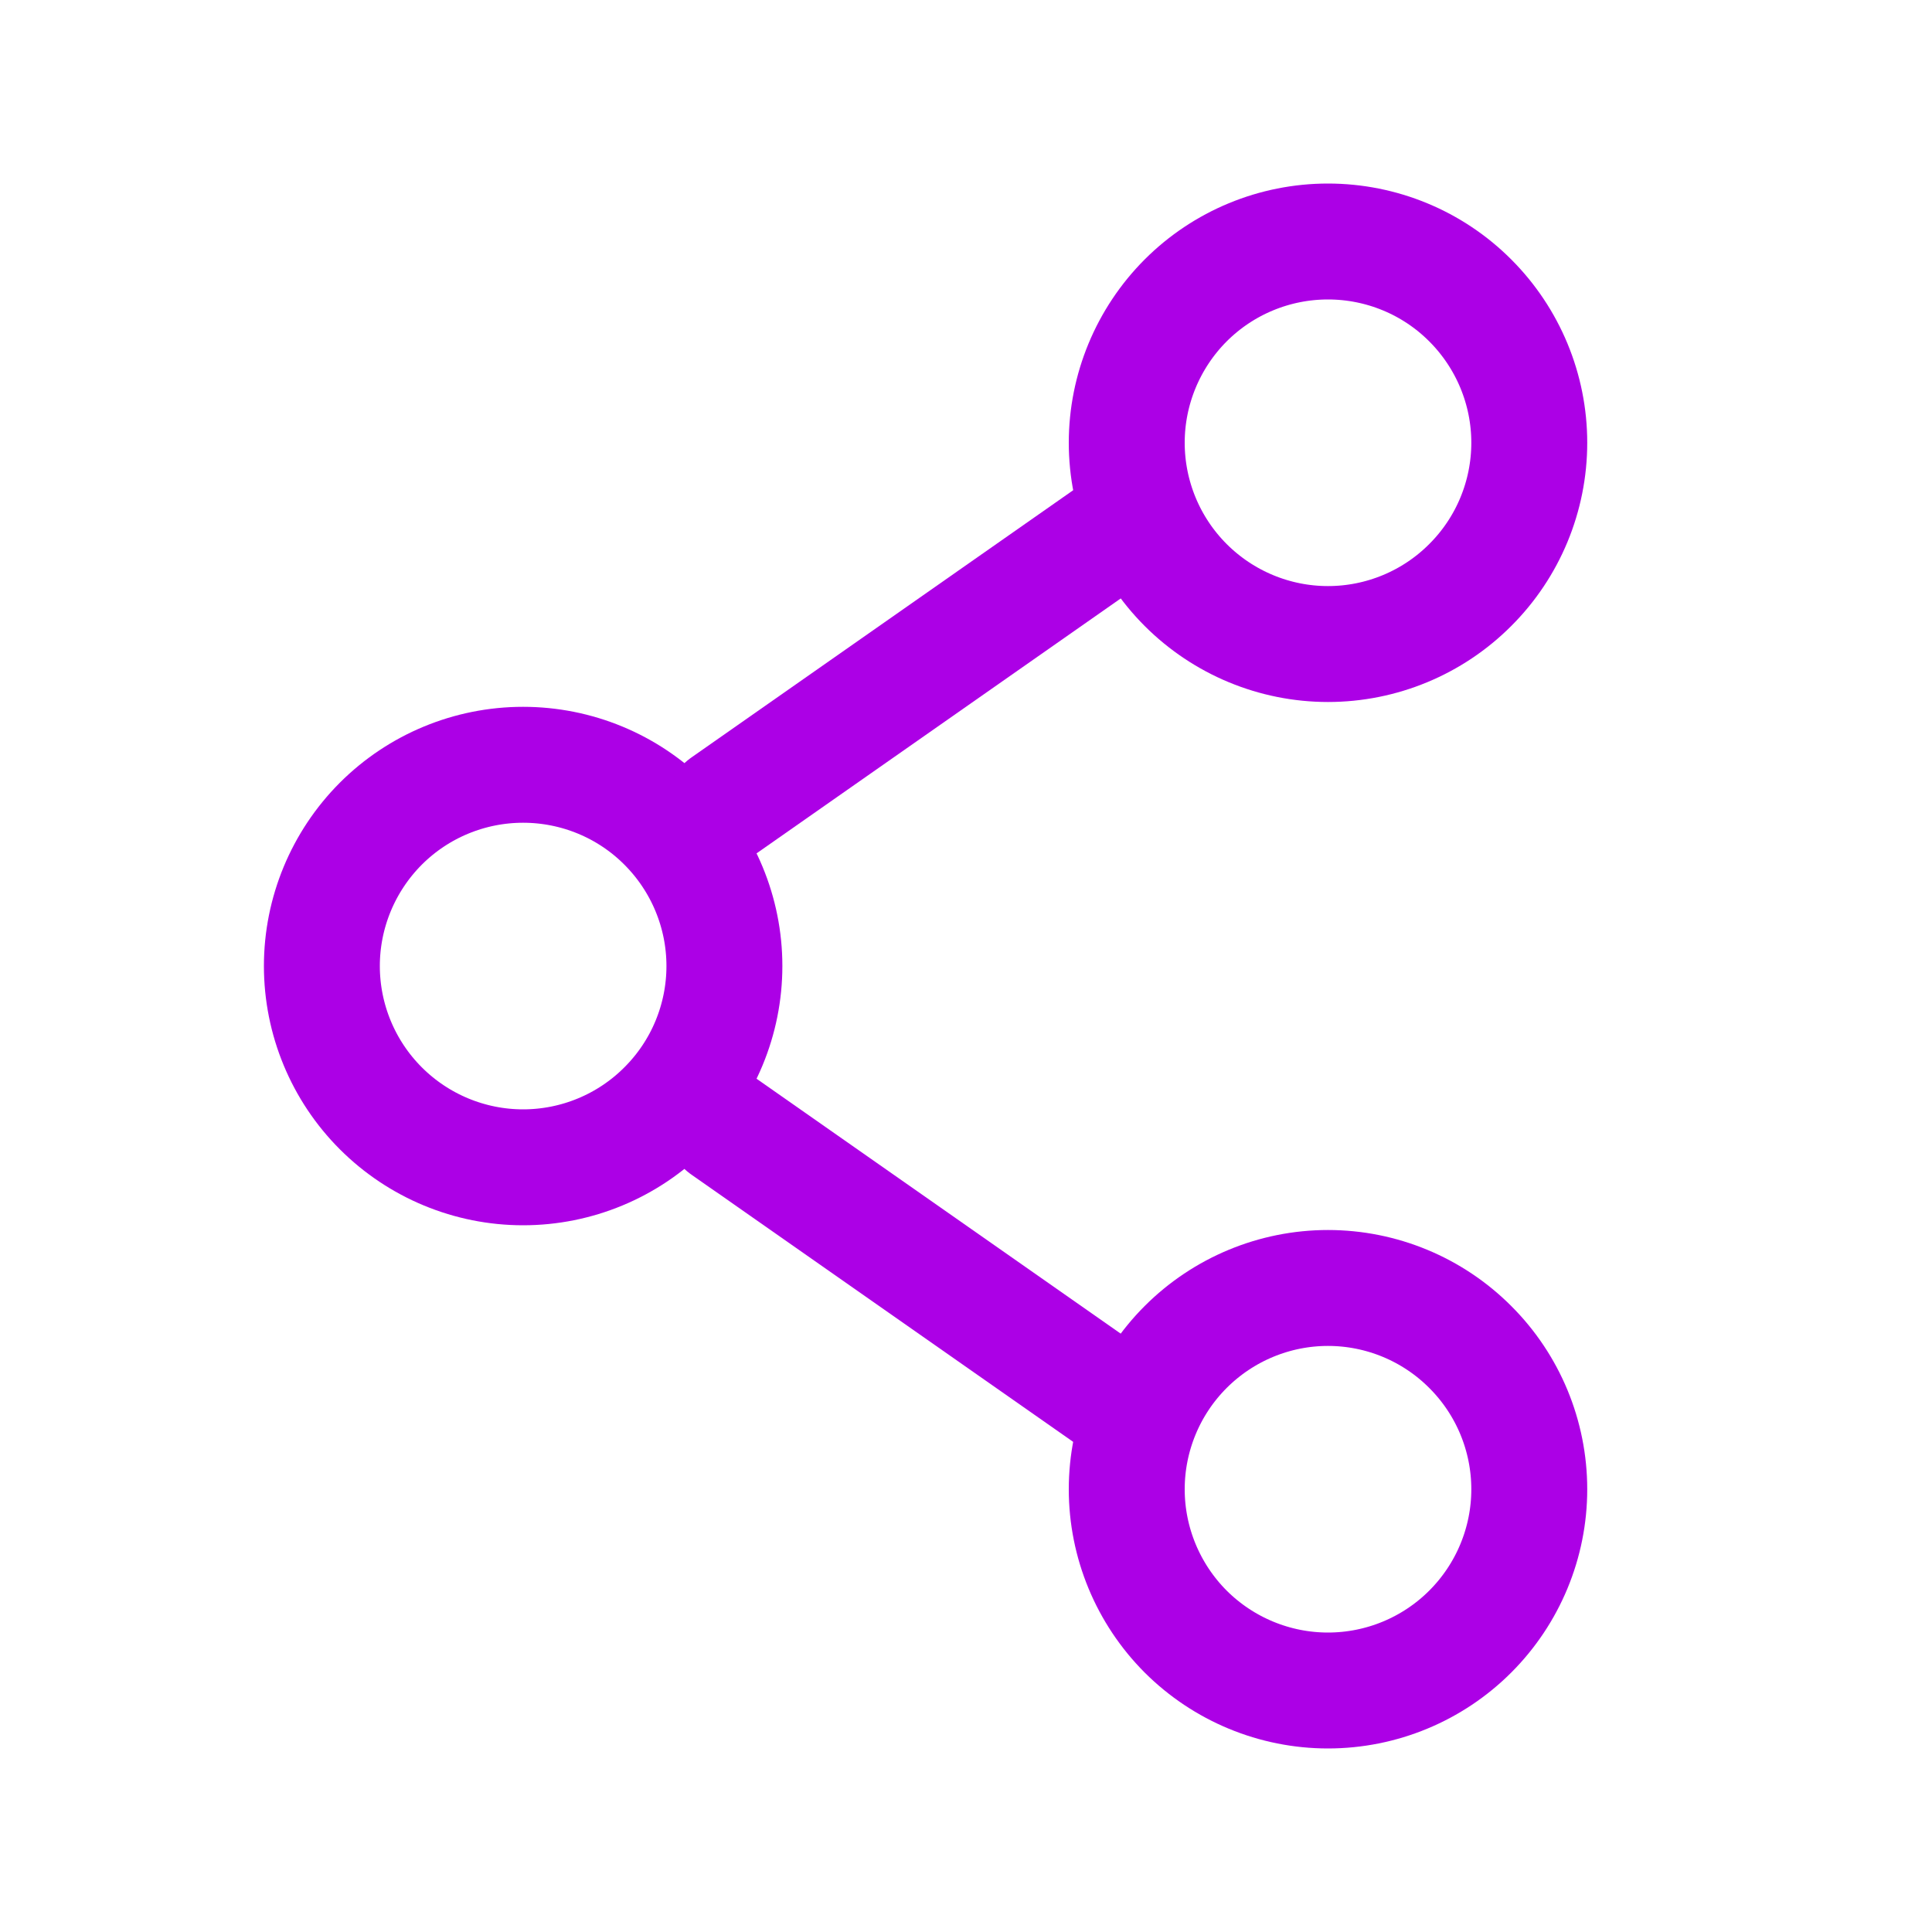 <svg width="20" height="20" viewBox="0 0 20 20" fill="none" xmlns="http://www.w3.org/2000/svg">
<path d="M7.499 10C7.499 10.553 7.279 11.083 6.888 11.473C6.498 11.864 5.968 12.084 5.415 12.084C4.863 12.084 4.333 11.864 3.942 11.473C3.552 11.083 3.332 10.553 3.332 10C3.332 9.448 3.552 8.918 3.942 8.527C4.333 8.136 4.863 7.917 5.415 7.917C5.968 7.917 6.498 8.136 6.888 8.527C7.279 8.918 7.499 9.448 7.499 10Z" stroke="#AC00E6" stroke-width="1.2"/>
<path d="M11.667 5.417L7.5 8.334M11.667 14.584L7.5 11.667" stroke="#AC00E6" stroke-width="1.2" stroke-linecap="round"/>
<path d="M15.831 15.417C15.831 15.969 15.611 16.499 15.22 16.89C14.83 17.28 14.3 17.5 13.747 17.5C13.195 17.5 12.665 17.28 12.274 16.89C11.884 16.499 11.664 15.969 11.664 15.417C11.664 14.864 11.884 14.334 12.274 13.944C12.665 13.553 13.195 13.333 13.747 13.333C14.3 13.333 14.83 13.553 15.22 13.944C15.611 14.334 15.831 14.864 15.831 15.417ZM15.831 4.583C15.831 5.136 15.611 5.666 15.22 6.056C14.83 6.447 14.3 6.667 13.747 6.667C13.195 6.667 12.665 6.447 12.274 6.056C11.884 5.666 11.664 5.136 11.664 4.583C11.664 4.031 11.884 3.501 12.274 3.11C12.665 2.719 13.195 2.5 13.747 2.5C14.3 2.5 14.83 2.719 15.22 3.11C15.611 3.501 15.831 4.031 15.831 4.583Z" stroke="#AC00E6" stroke-width="1.2"/>
</svg>
